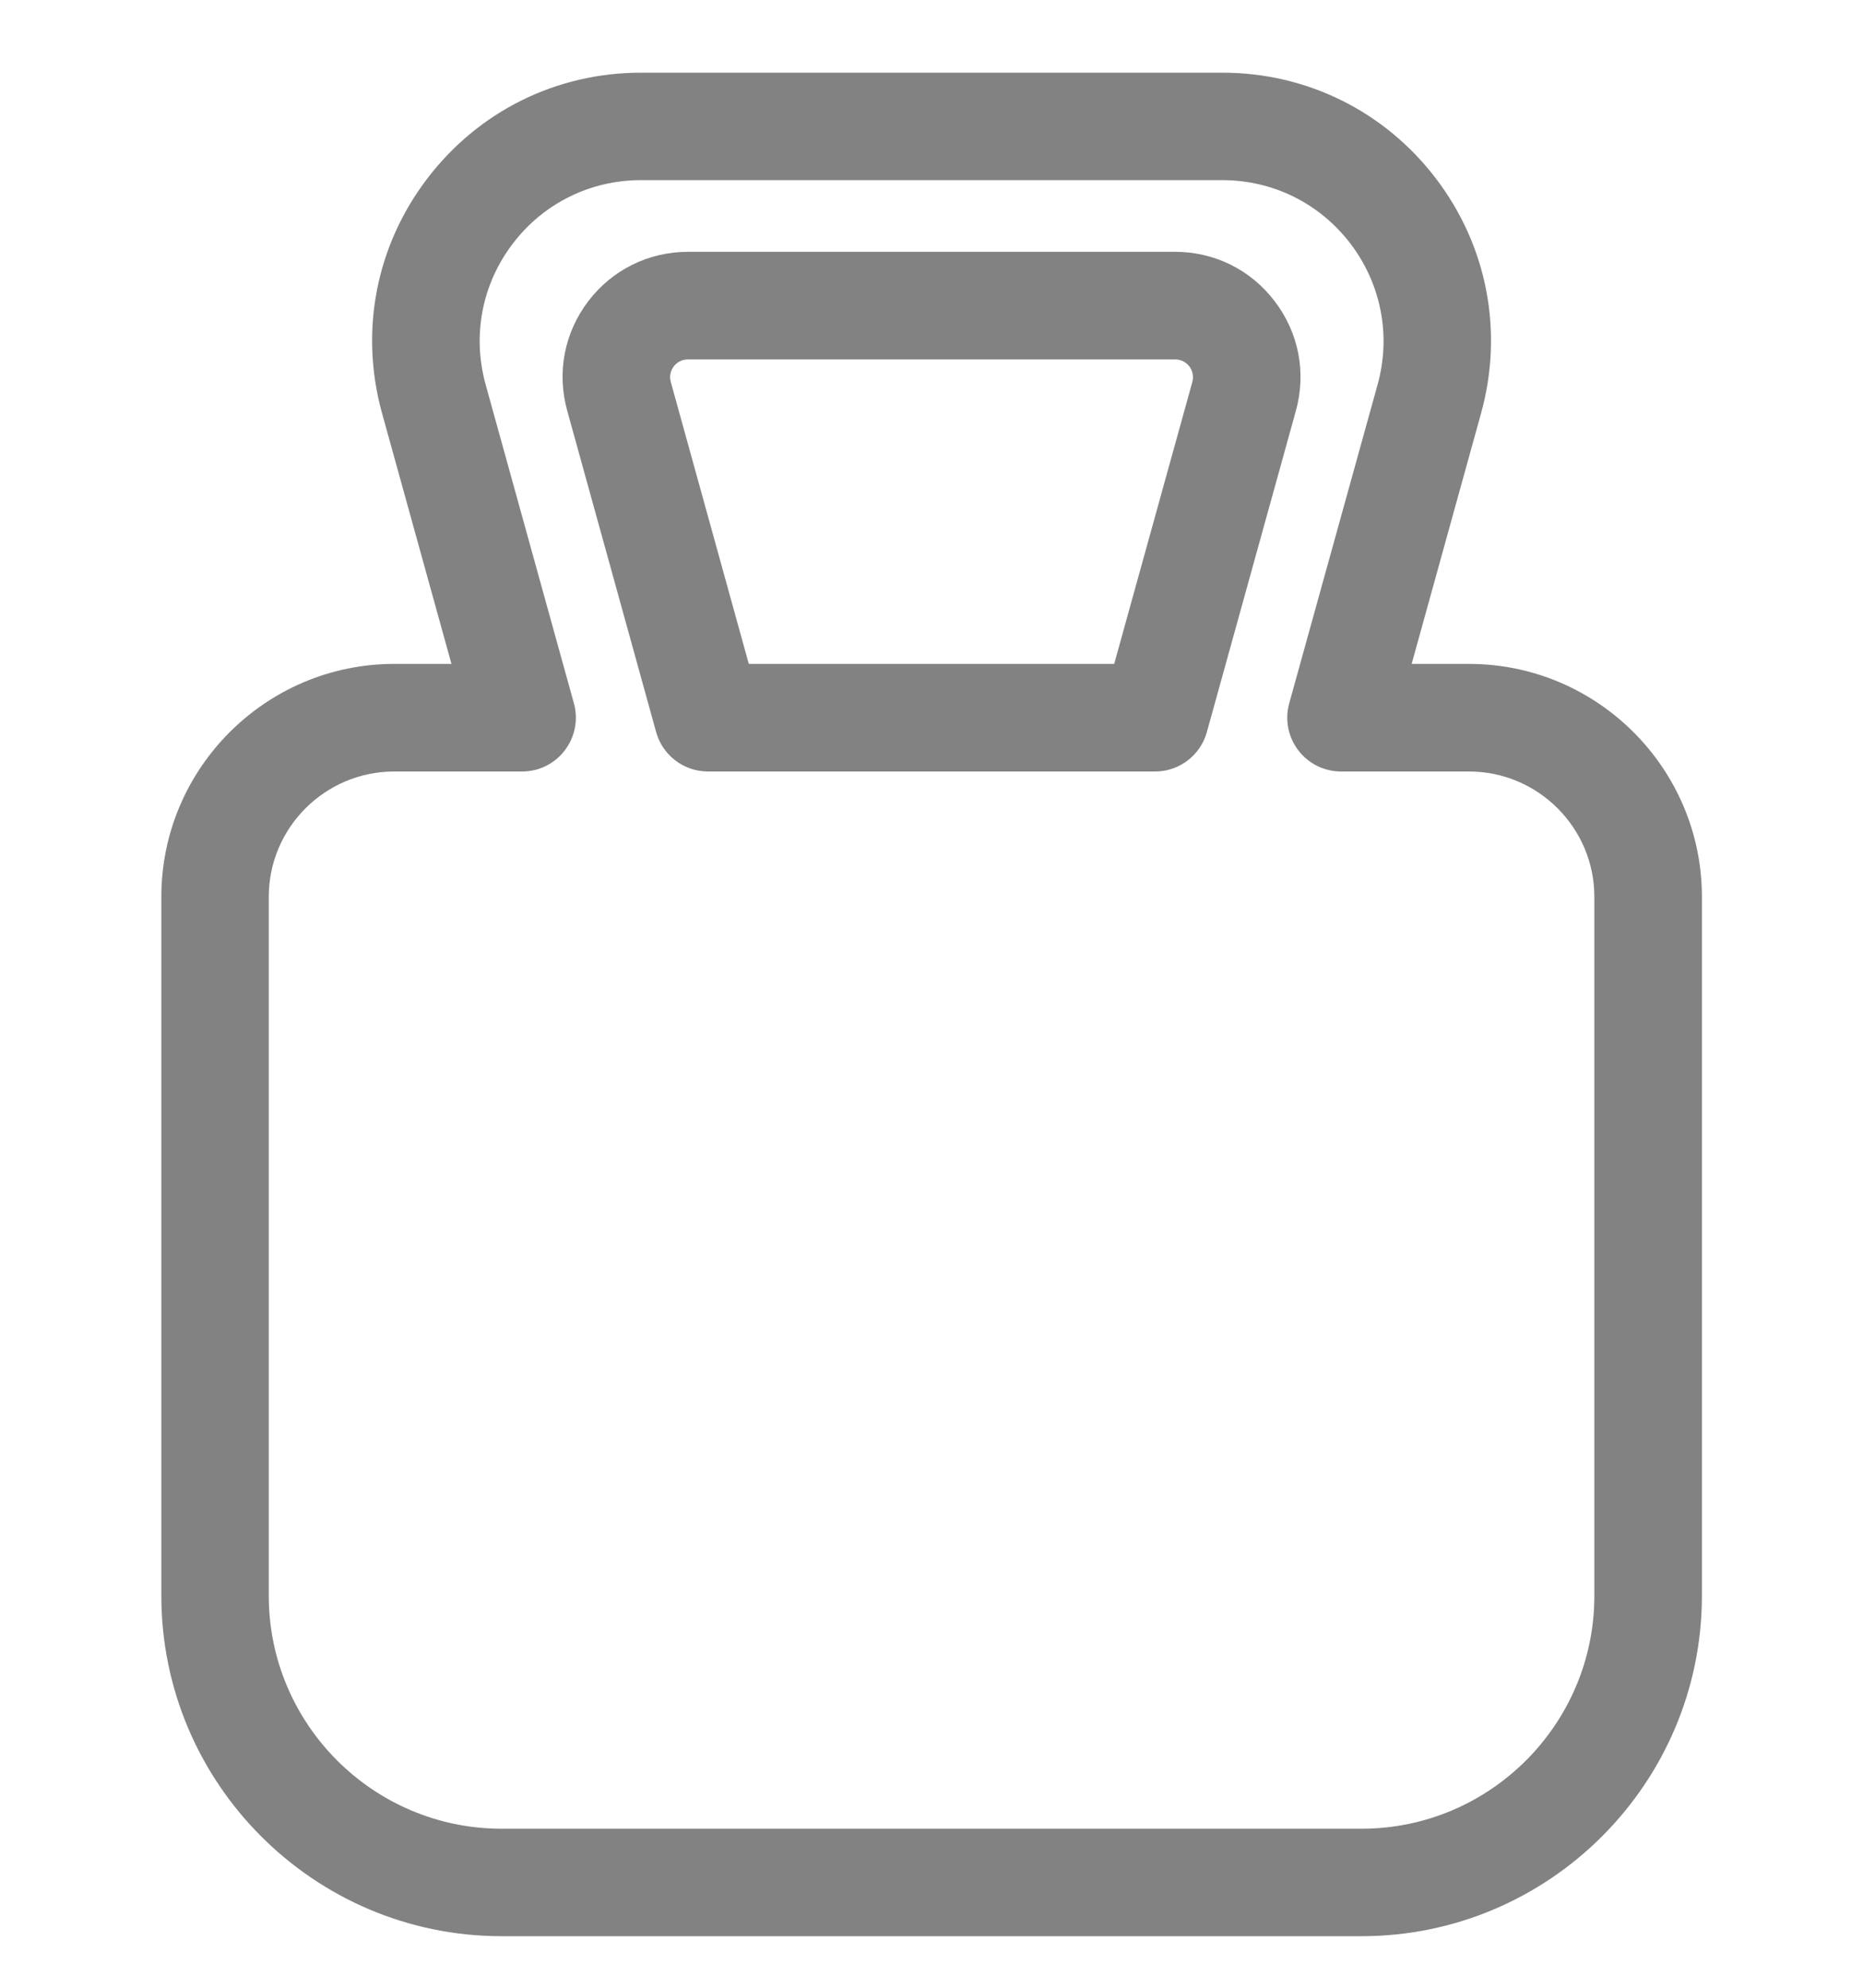 <svg width="15" height="16" viewBox="0 0 15 16" fill="none" xmlns="http://www.w3.org/2000/svg">
<path d="M11.828 5.344H11.366L11.925 3.326C12.107 2.669 11.975 1.981 11.563 1.439C11.15 0.896 10.522 0.585 9.841 0.585H5.161C4.479 0.585 3.852 0.896 3.439 1.439C3.026 1.981 2.894 2.669 3.076 3.326L3.635 5.344H3.174C2.14 5.344 1.299 6.186 1.299 7.219V12.844C1.299 14.355 2.528 15.585 4.039 15.585H10.962C12.473 15.585 13.703 14.355 13.703 12.844V7.219C13.703 6.186 12.861 5.344 11.828 5.344ZM12.837 12.845C12.837 13.878 11.996 14.72 10.962 14.72H4.039C3.005 14.72 2.164 13.878 2.164 12.845V7.219C2.164 6.663 2.617 6.21 3.174 6.21H4.204C4.339 6.21 4.467 6.147 4.548 6.039C4.63 5.931 4.657 5.792 4.621 5.662L3.91 3.095C3.801 2.701 3.88 2.288 4.128 1.962C4.375 1.637 4.752 1.45 5.161 1.45H9.841C10.25 1.45 10.626 1.637 10.874 1.962C11.121 2.288 11.201 2.701 11.092 3.095L10.38 5.662C10.344 5.792 10.371 5.932 10.453 6.039C10.535 6.147 10.662 6.21 10.797 6.21H11.828C12.384 6.21 12.837 6.663 12.837 7.219V12.845Z" fill="#828282"/>
<path d="M10.264 2.426C10.072 2.172 9.779 2.027 9.461 2.027H5.54C5.221 2.027 4.929 2.172 4.736 2.425C4.543 2.679 4.482 3 4.567 3.306L5.283 5.893C5.335 6.08 5.506 6.21 5.7 6.21H9.3C9.495 6.21 9.665 6.08 9.717 5.893L10.434 3.306C10.519 3 10.457 2.679 10.264 2.426ZM9.6 3.075L8.971 5.344H6.029L5.401 3.075C5.384 3.015 5.409 2.971 5.425 2.949C5.441 2.928 5.477 2.893 5.54 2.893H9.461C9.523 2.893 9.559 2.928 9.576 2.949C9.592 2.971 9.616 3.015 9.6 3.075Z" fill="#828282"/>
</svg>
